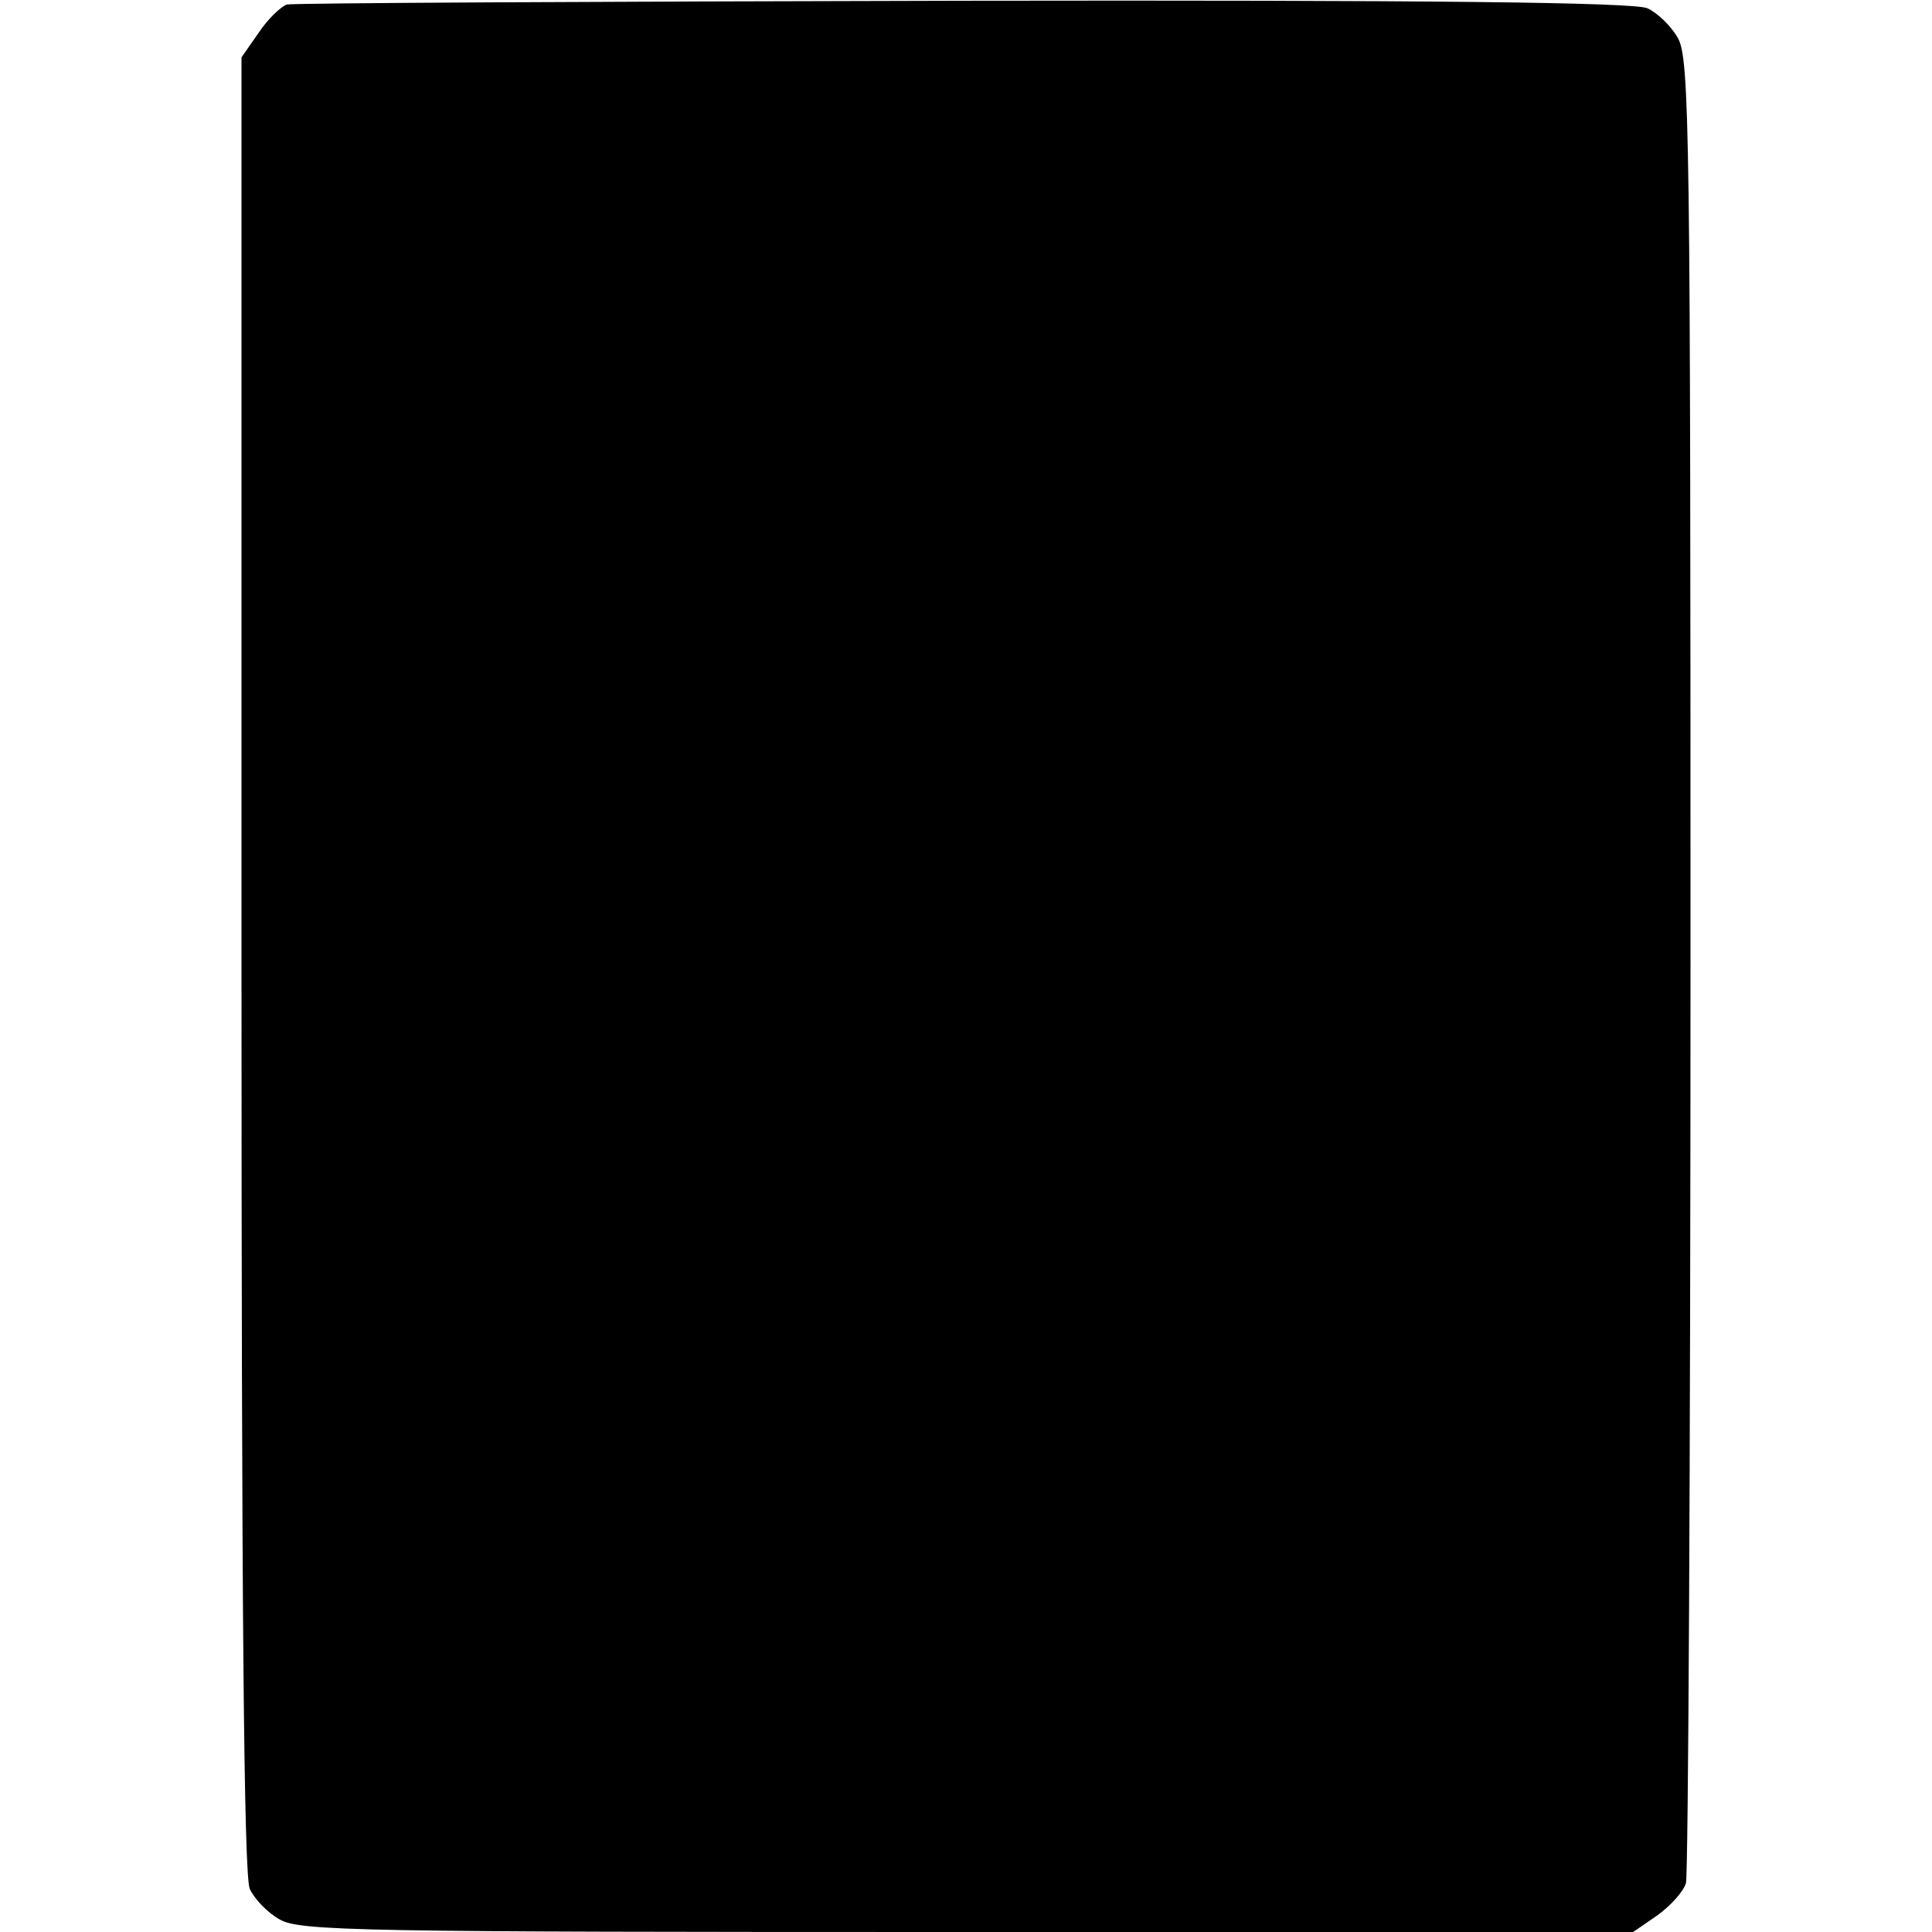<?xml version="1.0" standalone="no"?>
<!DOCTYPE svg PUBLIC "-//W3C//DTD SVG 20010904//EN"
 "http://www.w3.org/TR/2001/REC-SVG-20010904/DTD/svg10.dtd">
<svg version="1.0" xmlns="http://www.w3.org/2000/svg"
 width="256pt" height="256pt" viewBox="0 0 256 256"
 preserveAspectRatio="xMidYMid meet">
<g transform="translate(0,256) scale(0.1,-0.1)"
fill="#000000" stroke="none">
<path d="M380 2554 c-8 -3 -25 -19 -37 -37 l-23 -33 0 -1202 c0 -842 3 -1208
11 -1225 6 -13 23 -31 39 -40 26 -16 105 -17 911 -17 l883 0 32 22 c18 13 35
32 38 43 3 11 6 559 6 1218 0 1101 -1 1201 -17 1227 -9 16 -27 33 -40 39 -17
8 -291 11 -906 10 -485 -1 -889 -3 -897 -5z"/>
</g>
</svg>
